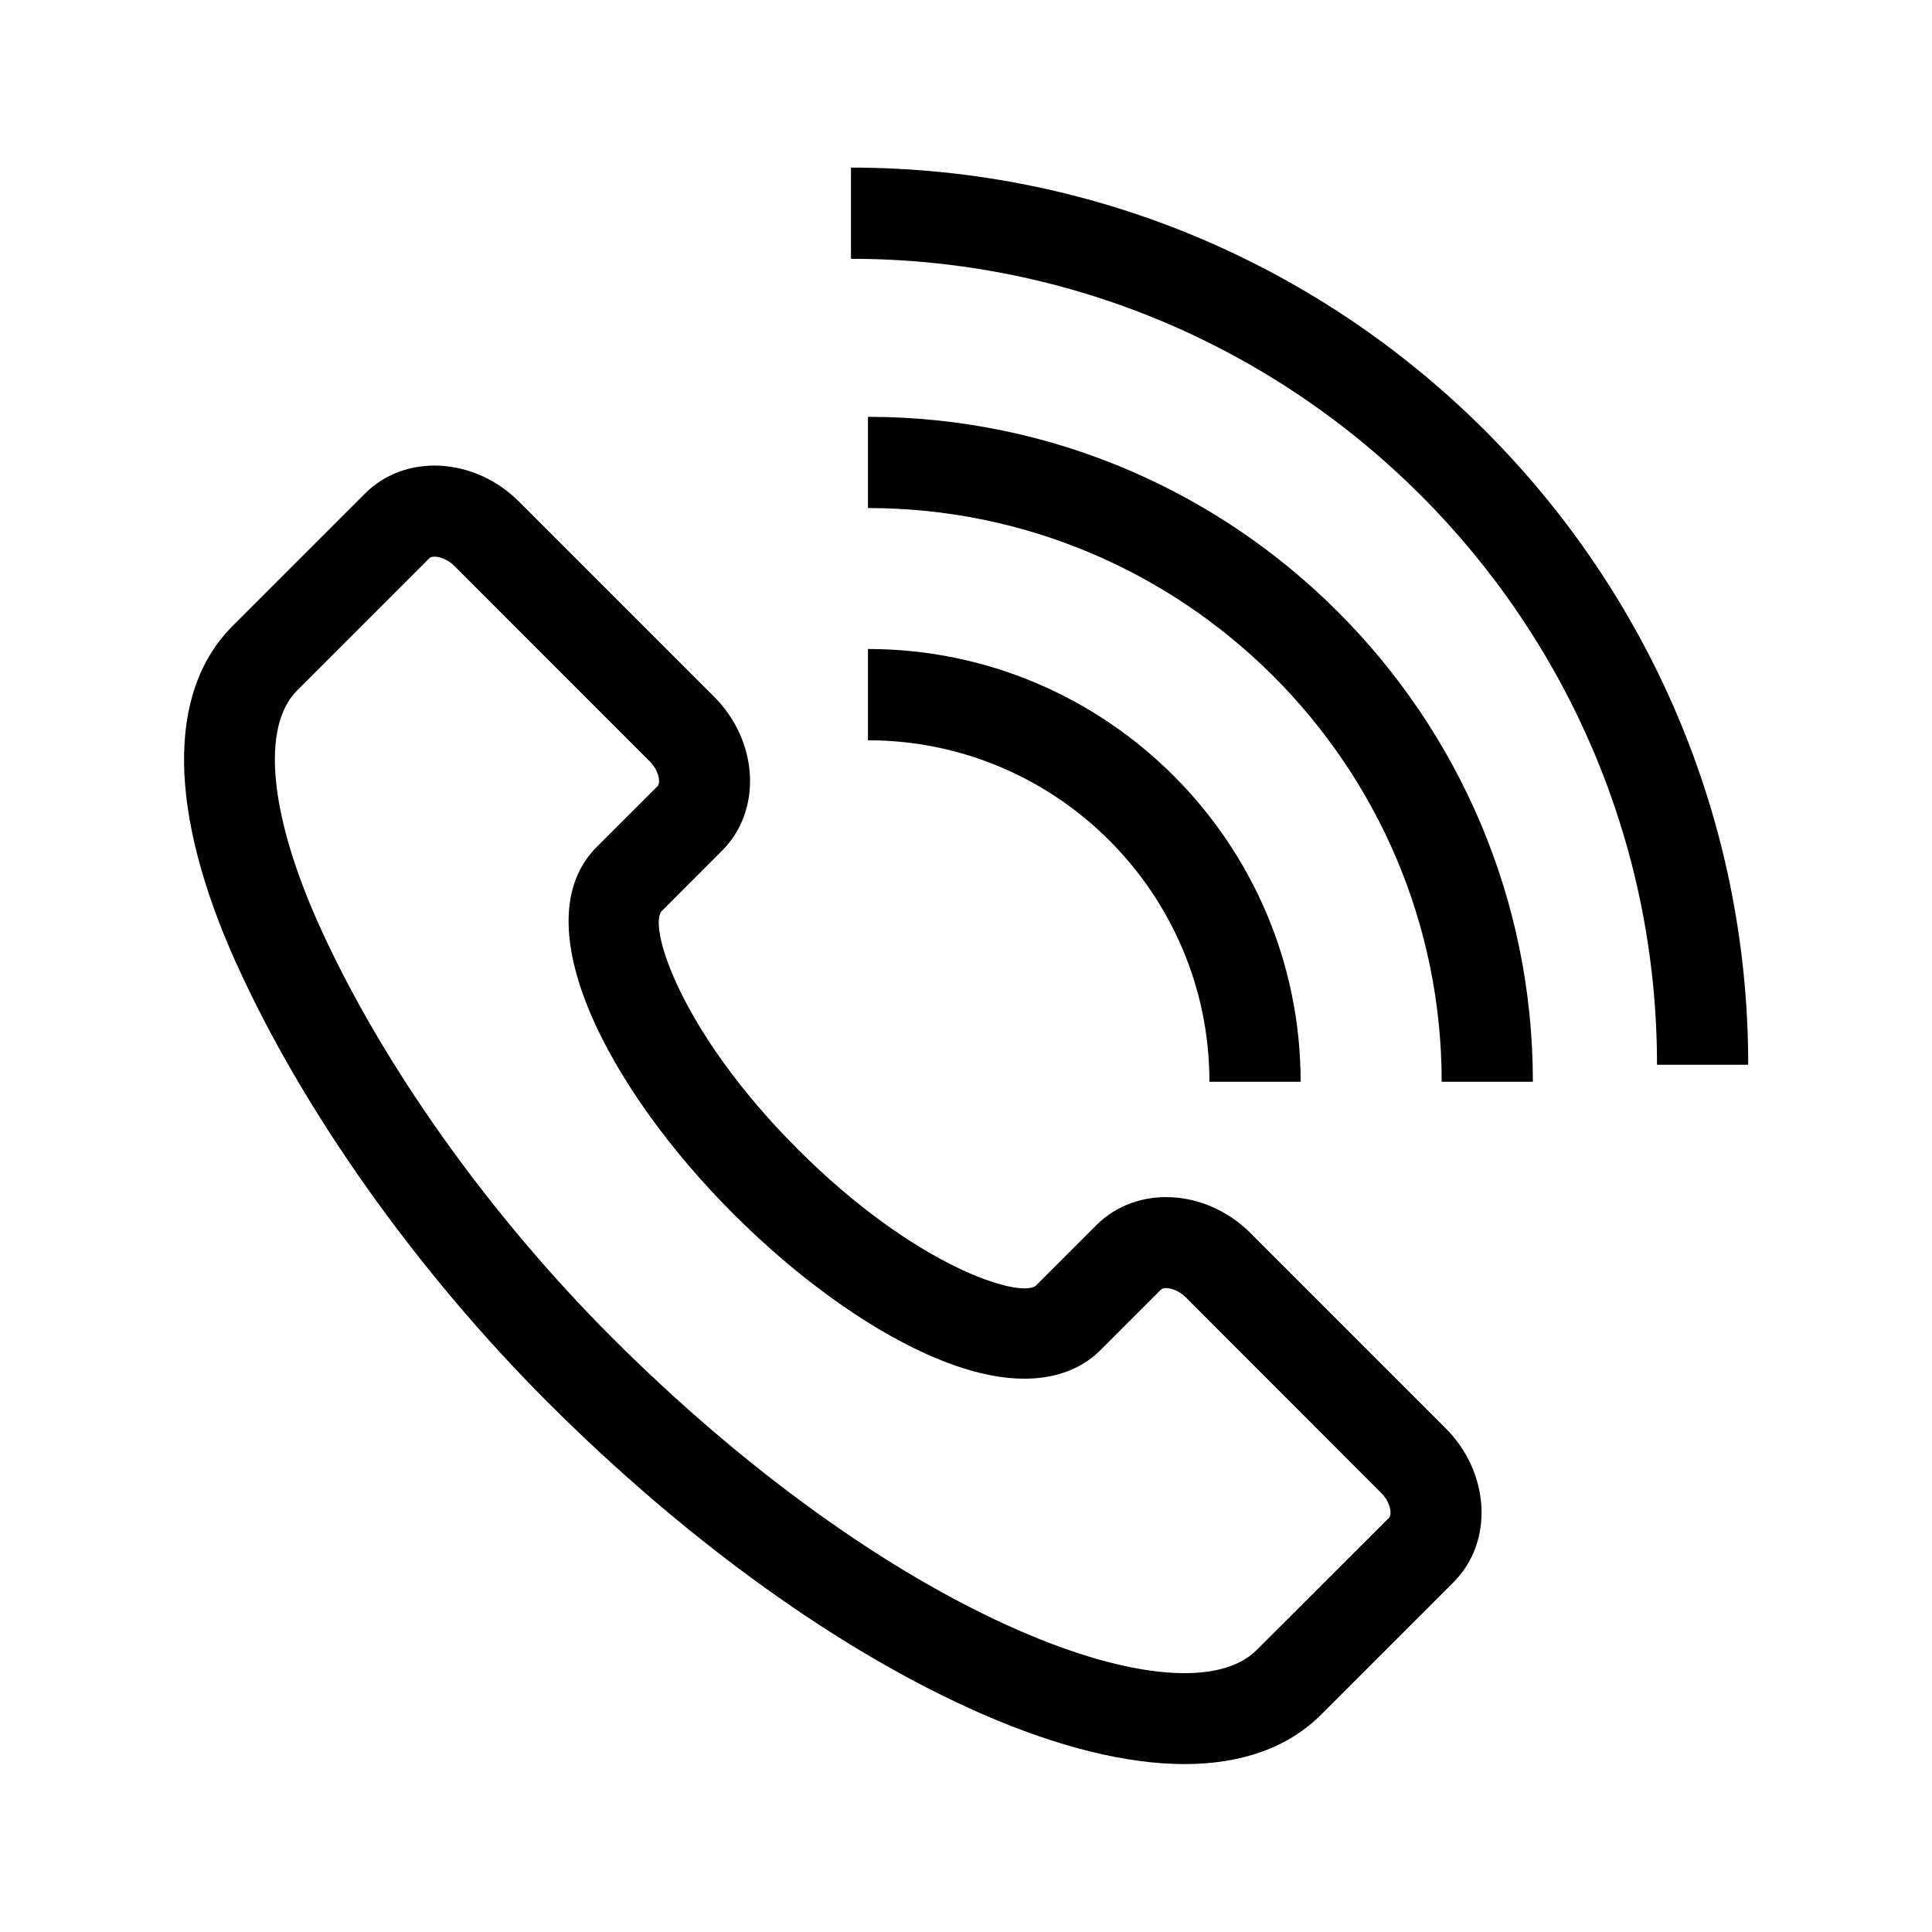 <svg width="24" height="24" viewBox="0 0 24 24" fill="none" xmlns="http://www.w3.org/2000/svg">
<path d="M2.938 11.972C3.765 13.804 5.174 15.789 6.803 17.418C8.541 19.156 10.458 20.532 12.201 21.292C13.15 21.706 13.999 21.914 14.714 21.914C15.425 21.914 16.003 21.709 16.413 21.298L18.057 19.654C18.557 19.154 18.512 18.296 17.957 17.741L15.534 15.318C14.979 14.763 14.12 14.719 13.621 15.218L12.866 15.973C12.657 16.129 11.365 15.731 9.911 14.277C8.457 12.823 8.058 11.53 8.215 11.323L8.97 10.567C9.47 10.068 9.425 9.209 8.87 8.654L6.447 6.231C5.891 5.676 5.033 5.631 4.534 6.131L2.89 7.775C2.069 8.596 2.086 10.086 2.937 11.972H2.938ZM3.691 8.577L5.335 6.933C5.347 6.921 5.369 6.915 5.399 6.915C5.463 6.915 5.56 6.947 5.646 7.032L8.069 9.456C8.194 9.581 8.205 9.73 8.169 9.766L7.413 10.521C6.474 11.461 7.556 13.525 9.11 15.079C9.883 15.852 10.734 16.47 11.505 16.819C12.775 17.392 13.405 17.037 13.667 16.775L14.422 16.02C14.458 15.983 14.607 15.994 14.733 16.119L17.155 18.543C17.281 18.668 17.291 18.817 17.256 18.853L15.611 20.497C15.155 20.953 14.05 20.863 12.655 20.253C11.038 19.548 9.244 18.256 7.604 16.617C6.068 15.081 4.744 13.217 3.97 11.505C3.345 10.121 3.241 9.027 3.691 8.577H3.691ZM21.717 13.227C21.717 7.082 16.717 2.082 10.571 2.082V3.215C16.092 3.215 20.584 7.707 20.584 13.227H21.717Z" fill="black"/>
<path d="M10.782 5.178V6.311C14.712 6.311 17.909 9.508 17.909 13.438H19.042C19.042 8.883 15.336 5.178 10.782 5.178Z" fill="black"/>
<path d="M15.024 13.438H16.157C16.157 10.474 13.746 8.062 10.782 8.062V9.196C13.121 9.196 15.024 11.099 15.024 13.438Z" fill="black"/>
</svg>
